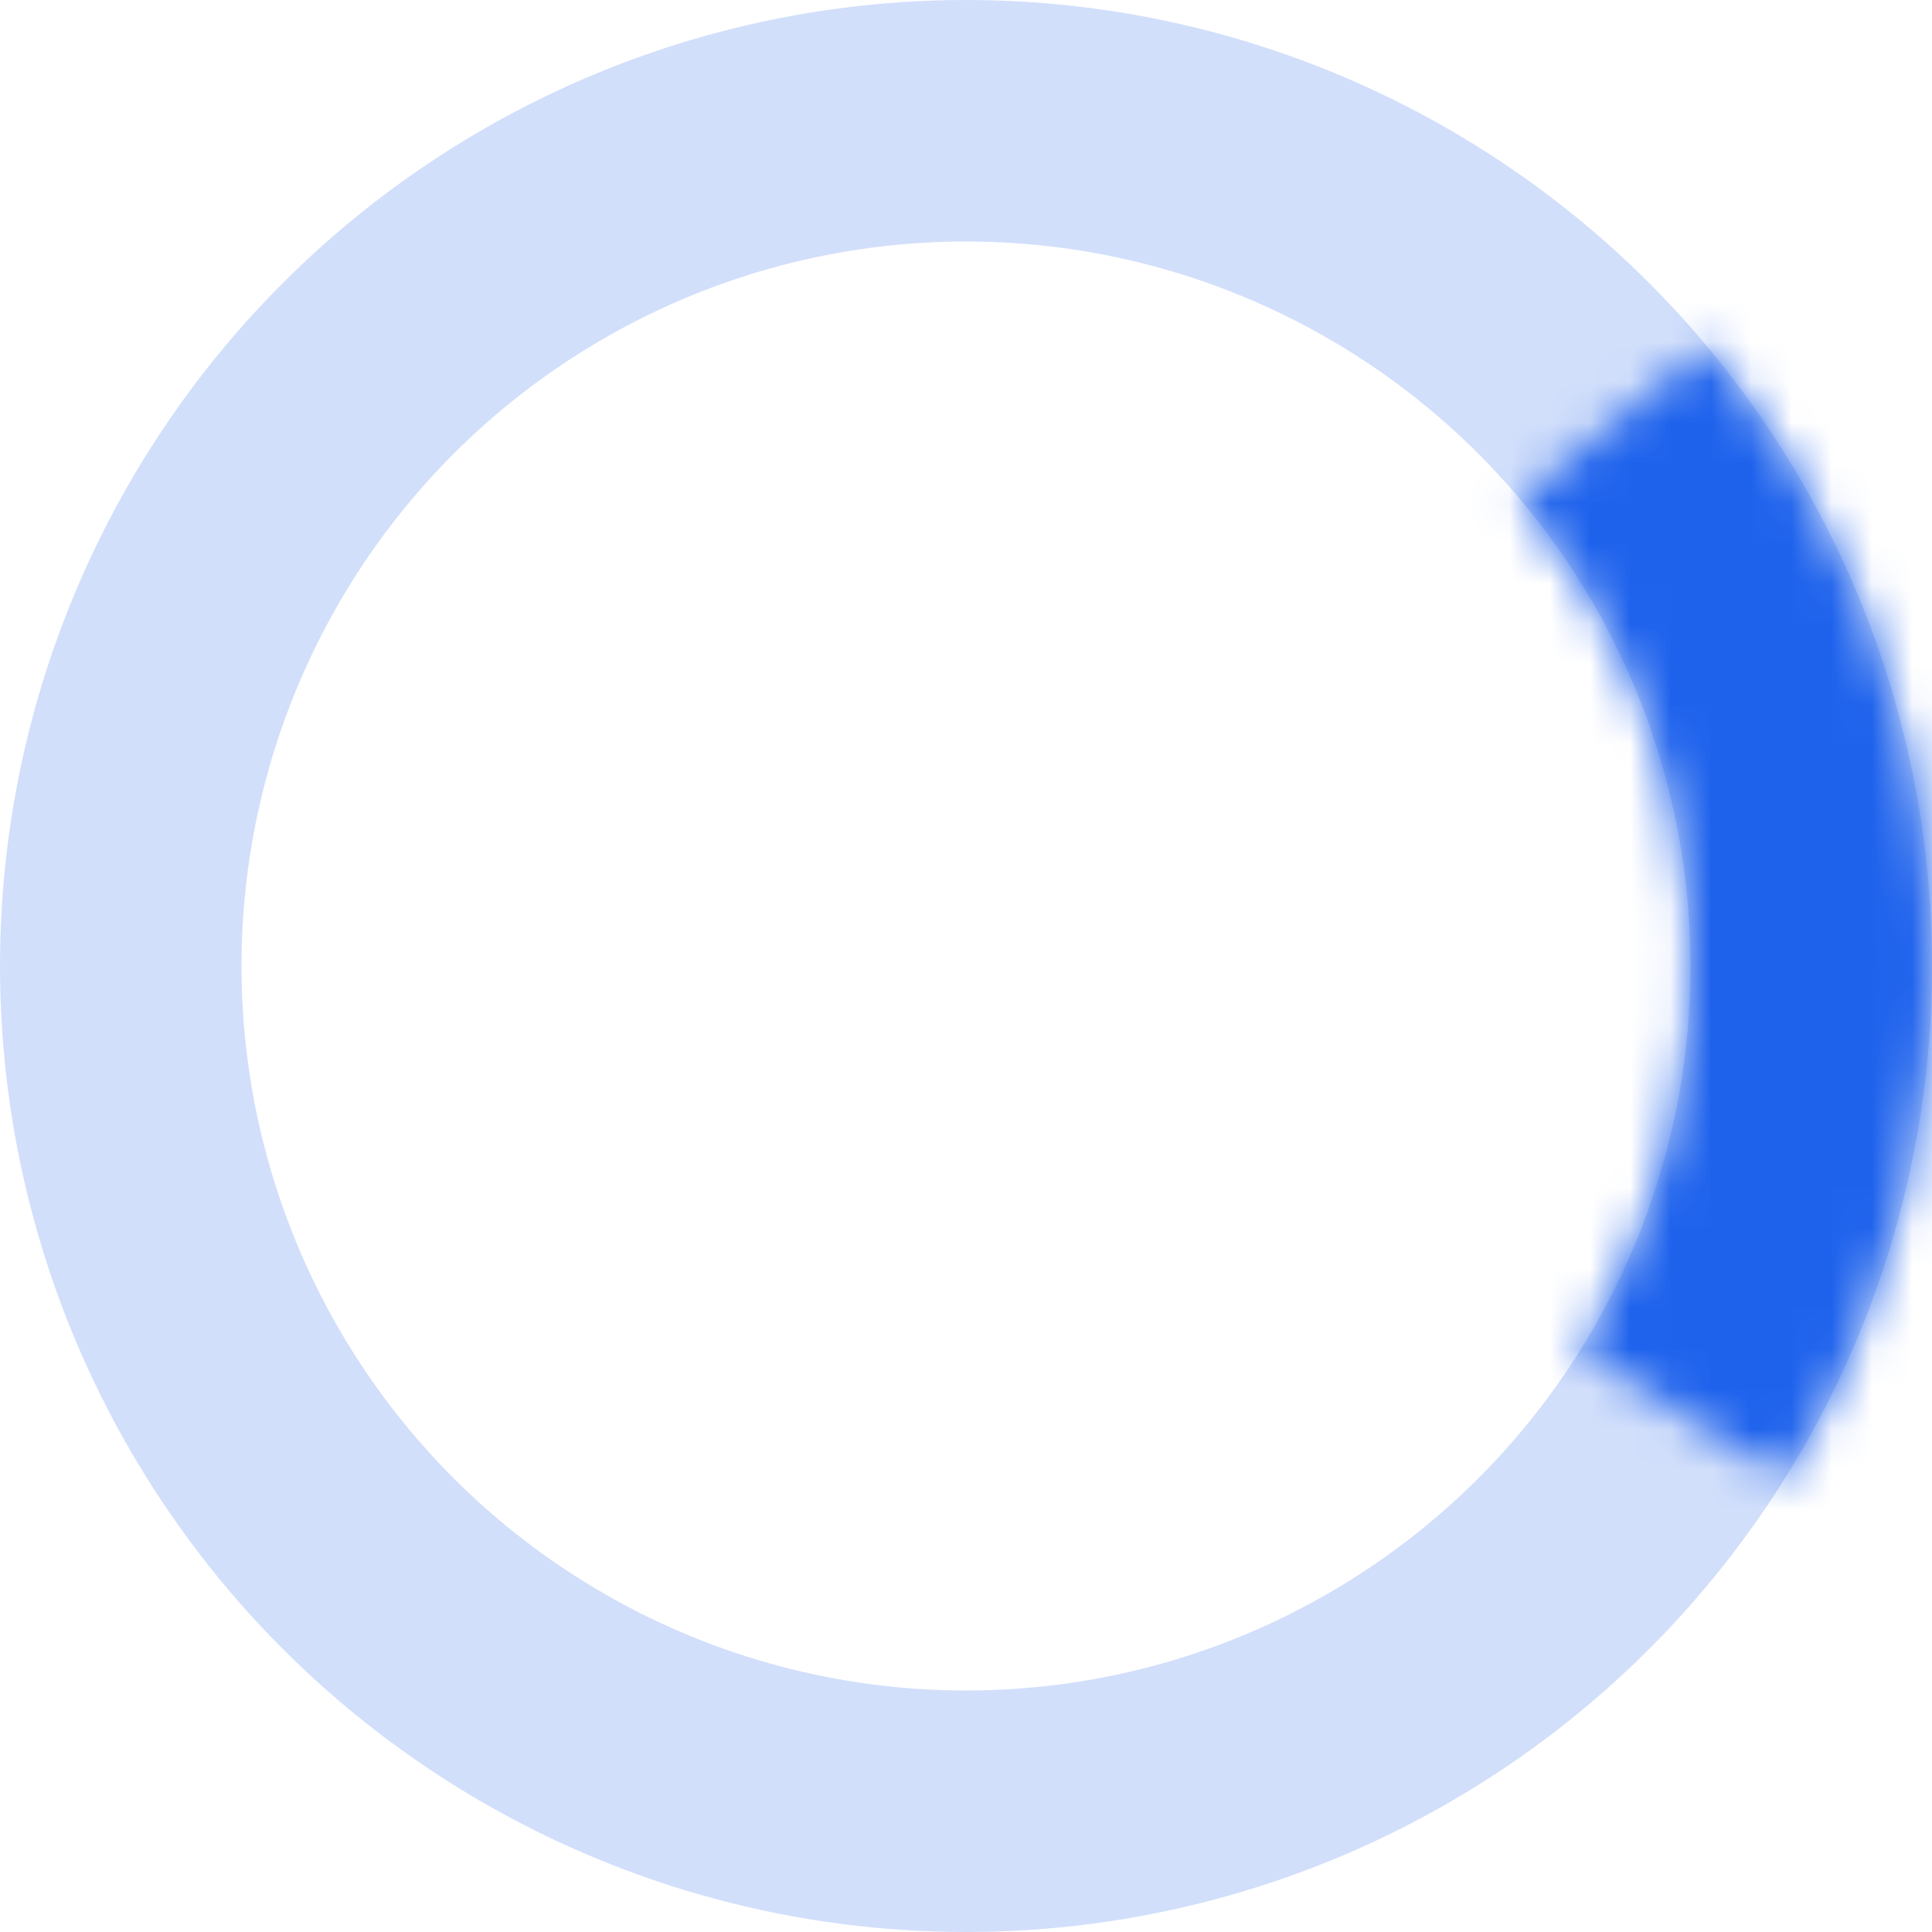 <svg width="48" height="48" viewBox="0 0 48 48" fill="none" xmlns="http://www.w3.org/2000/svg">
<circle opacity="0.2" cx="24" cy="24" r="21" stroke="#1E62EC" stroke-width="6"/>
<mask id="path-2-inside-1_2007_53487" fill="white">
<path d="M42.385 8.573C45.643 12.456 47.588 17.27 47.941 22.326C48.295 27.382 47.039 32.42 44.353 36.718L39.265 33.539C41.279 30.315 42.221 26.536 41.956 22.744C41.691 18.952 40.232 15.342 37.789 12.43L42.385 8.573Z"/>
</mask>
<path d="M42.385 8.573C45.643 12.456 47.588 17.27 47.941 22.326C48.295 27.382 47.039 32.42 44.353 36.718L39.265 33.539C41.279 30.315 42.221 26.536 41.956 22.744C41.691 18.952 40.232 15.342 37.789 12.43L42.385 8.573Z" stroke="#1E62EC" stroke-width="12" mask="url(#path-2-inside-1_2007_53487)"/>
</svg>
